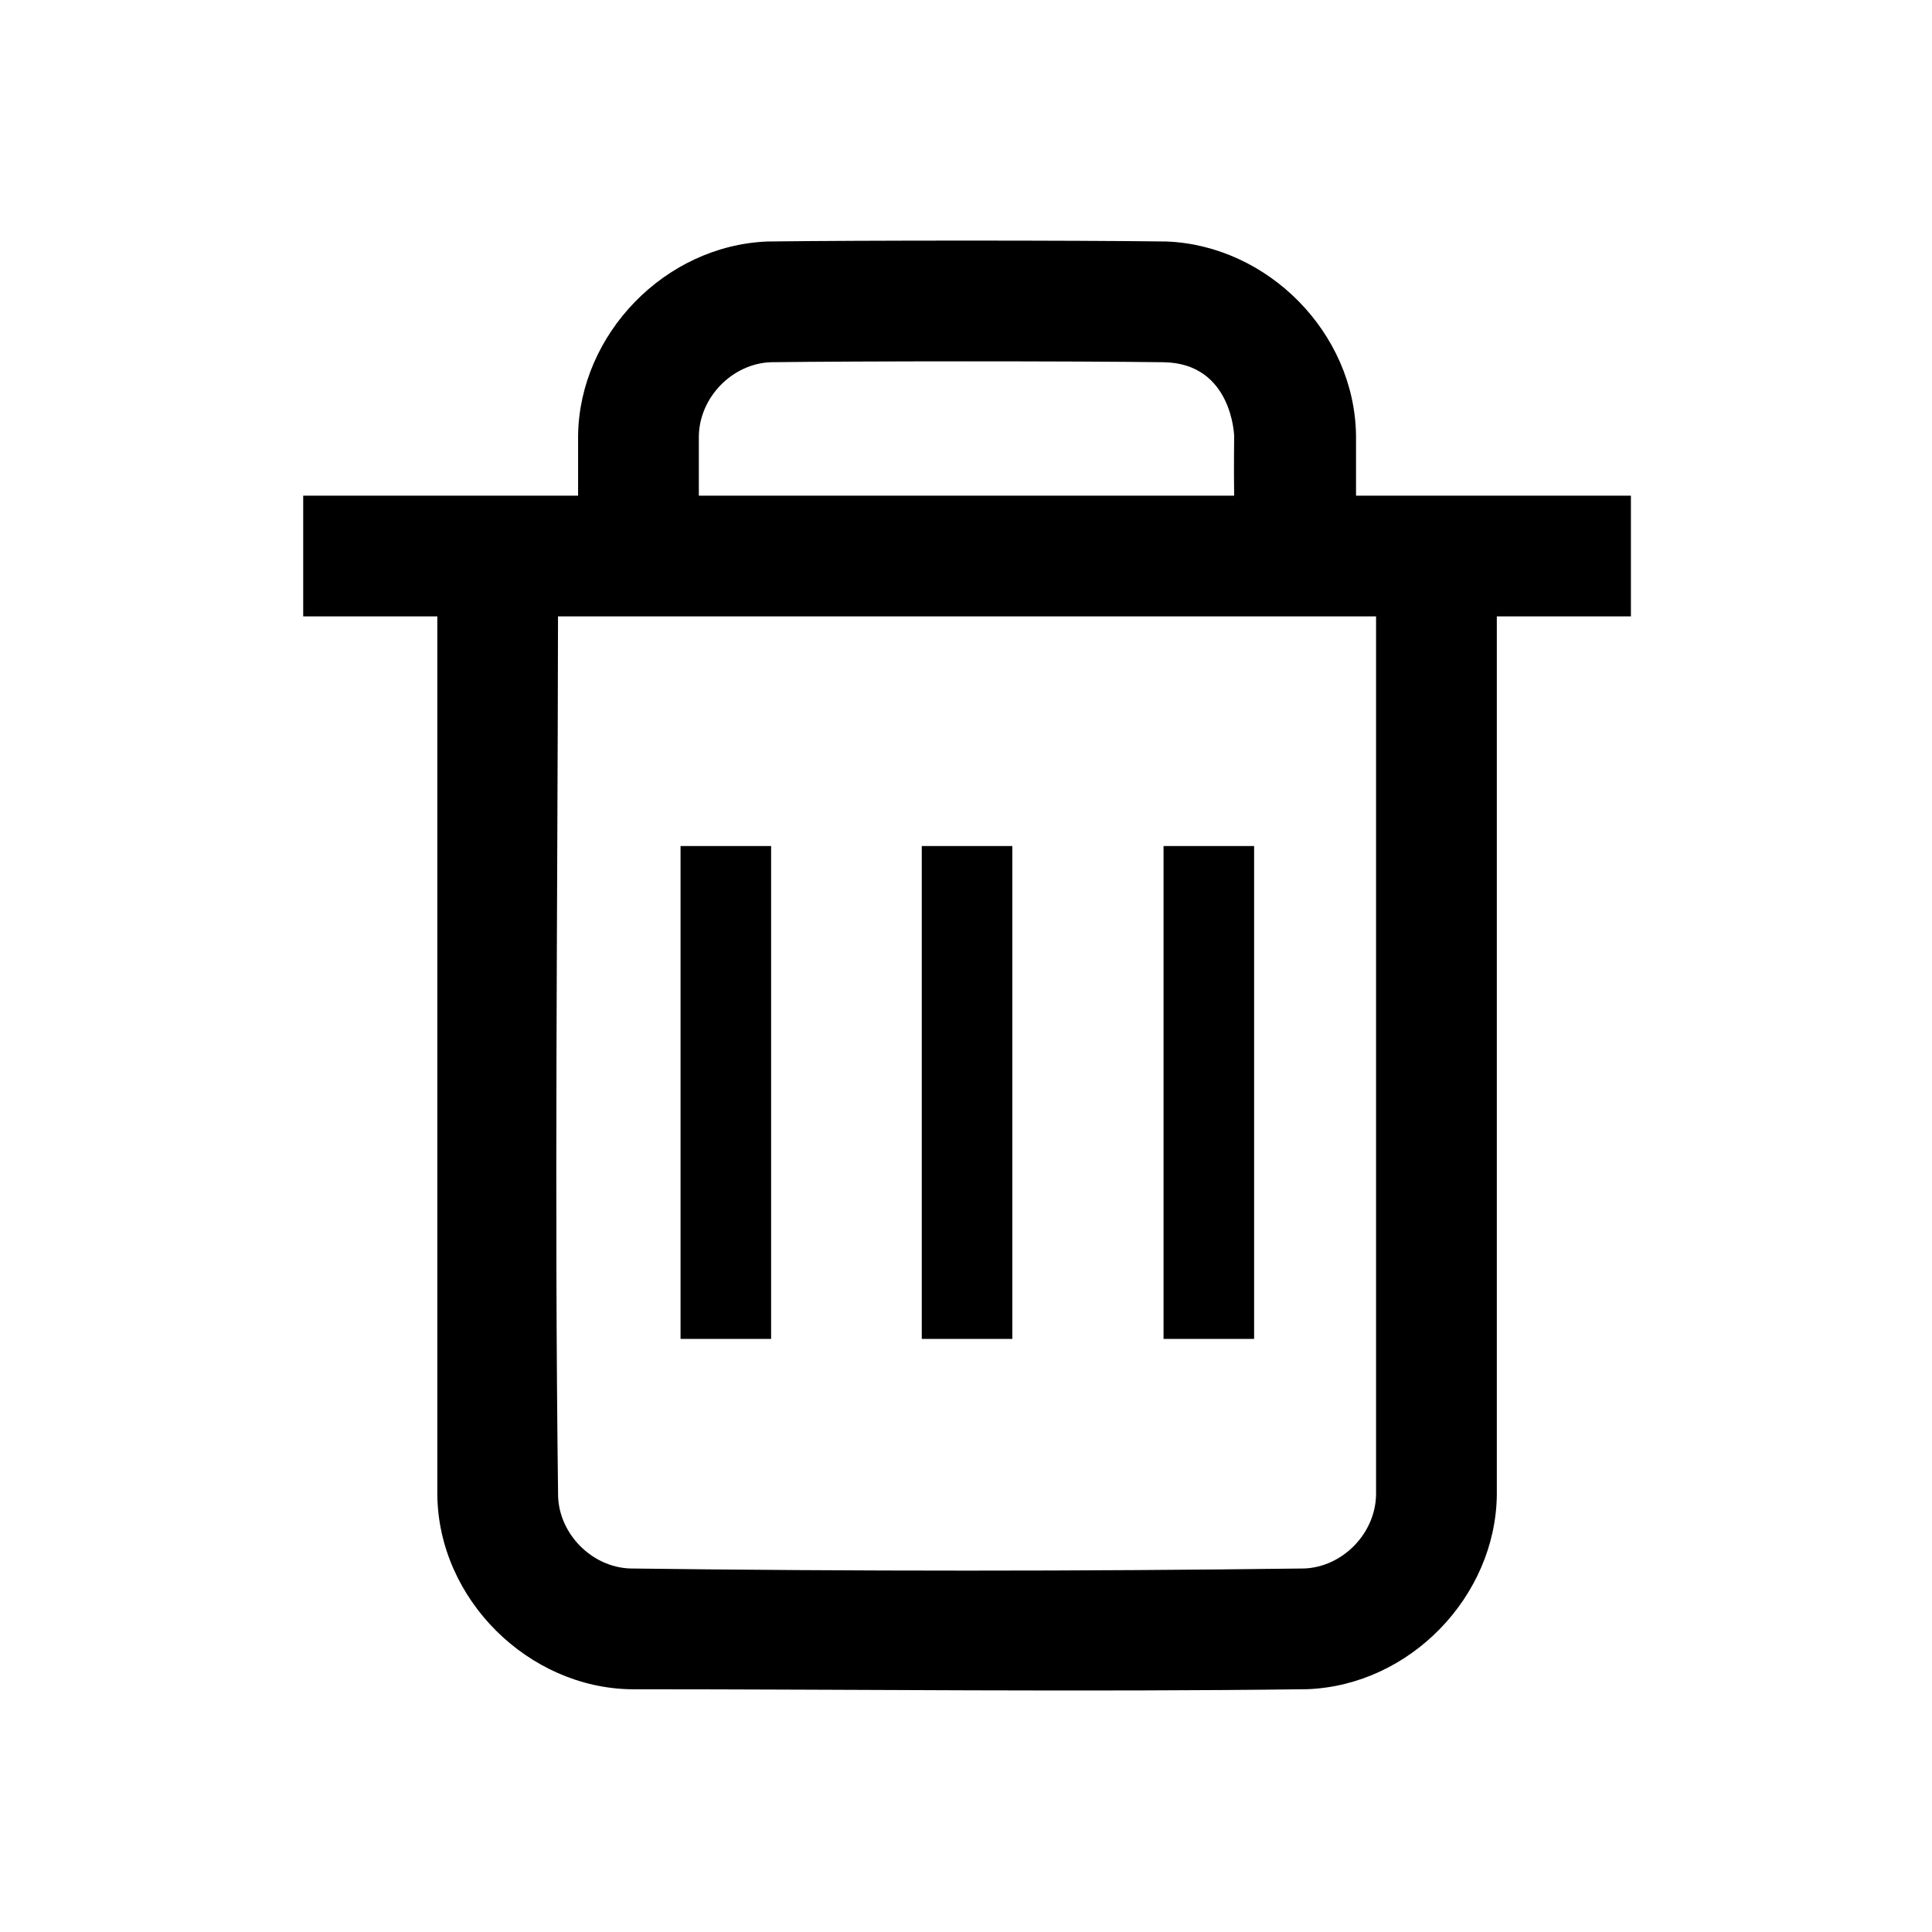 <?xml version="1.0" encoding="UTF-8" standalone="no"?><!DOCTYPE svg PUBLIC "-//W3C//DTD SVG 1.1//EN" "http://www.w3.org/Graphics/SVG/1.1/DTD/svg11.dtd"><svg width="100%" height="100%" viewBox="0 0 64 64" version="1.1" xmlns="http://www.w3.org/2000/svg" xmlns:xlink="http://www.w3.org/1999/xlink" xml:space="preserve" xmlns:serif="http://www.serif.com/" style="fill-rule:evenodd;clip-rule:evenodd;stroke-linejoin:round;stroke-miterlimit:1.414;"><g id="trash"><path d="M19.15,16.419l0,-1.991c0.043,-3.347 2.865,-6.296 6.277,-6.428c3.072,-0.04 10.144,-0.04 13.216,0c3.346,0.129 6.233,3.013 6.277,6.428l0,1.991l9.106,0l0,4l-4.442,0l0,29.11c-0.043,3.348 -2.865,6.297 -6.278,6.428c-7.462,0.096 -14.926,0.002 -22.39,0.002c-3.396,-0.043 -6.385,-2.96 -6.429,-6.43l0,-29.11l-4.443,0l0,-4l9.106,0Zm26.434,4l-27.099,0c-0.014,9.72 -0.122,19.441 0.003,29.16c0.048,1.251 1.124,2.331 2.378,2.379c7.446,0.095 14.893,0.095 22.338,0c1.273,-0.049 2.363,-1.162 2.38,-2.454l0,-29.085Zm-4.701,-4c-0.014,-0.83 0,-1.972 0,-1.972c0,0 -0.058,-2.419 -2.343,-2.448c-3.003,-0.039 -10.007,-0.039 -13.01,0c-1.273,0.049 -2.363,1.163 -2.38,2.454l0,1.966l17.733,0Z" style="fill-rule:nonzero;"/><rect x="22.544" y="28.026" width="3" height="16.327" style="fill-rule:nonzero;"/><rect x="30.535" y="28.026" width="3" height="16.327" style="fill-rule:nonzero;"/><rect x="38.544" y="28.026" width="3" height="16.327" style="fill-rule:nonzero;"/></g></svg>